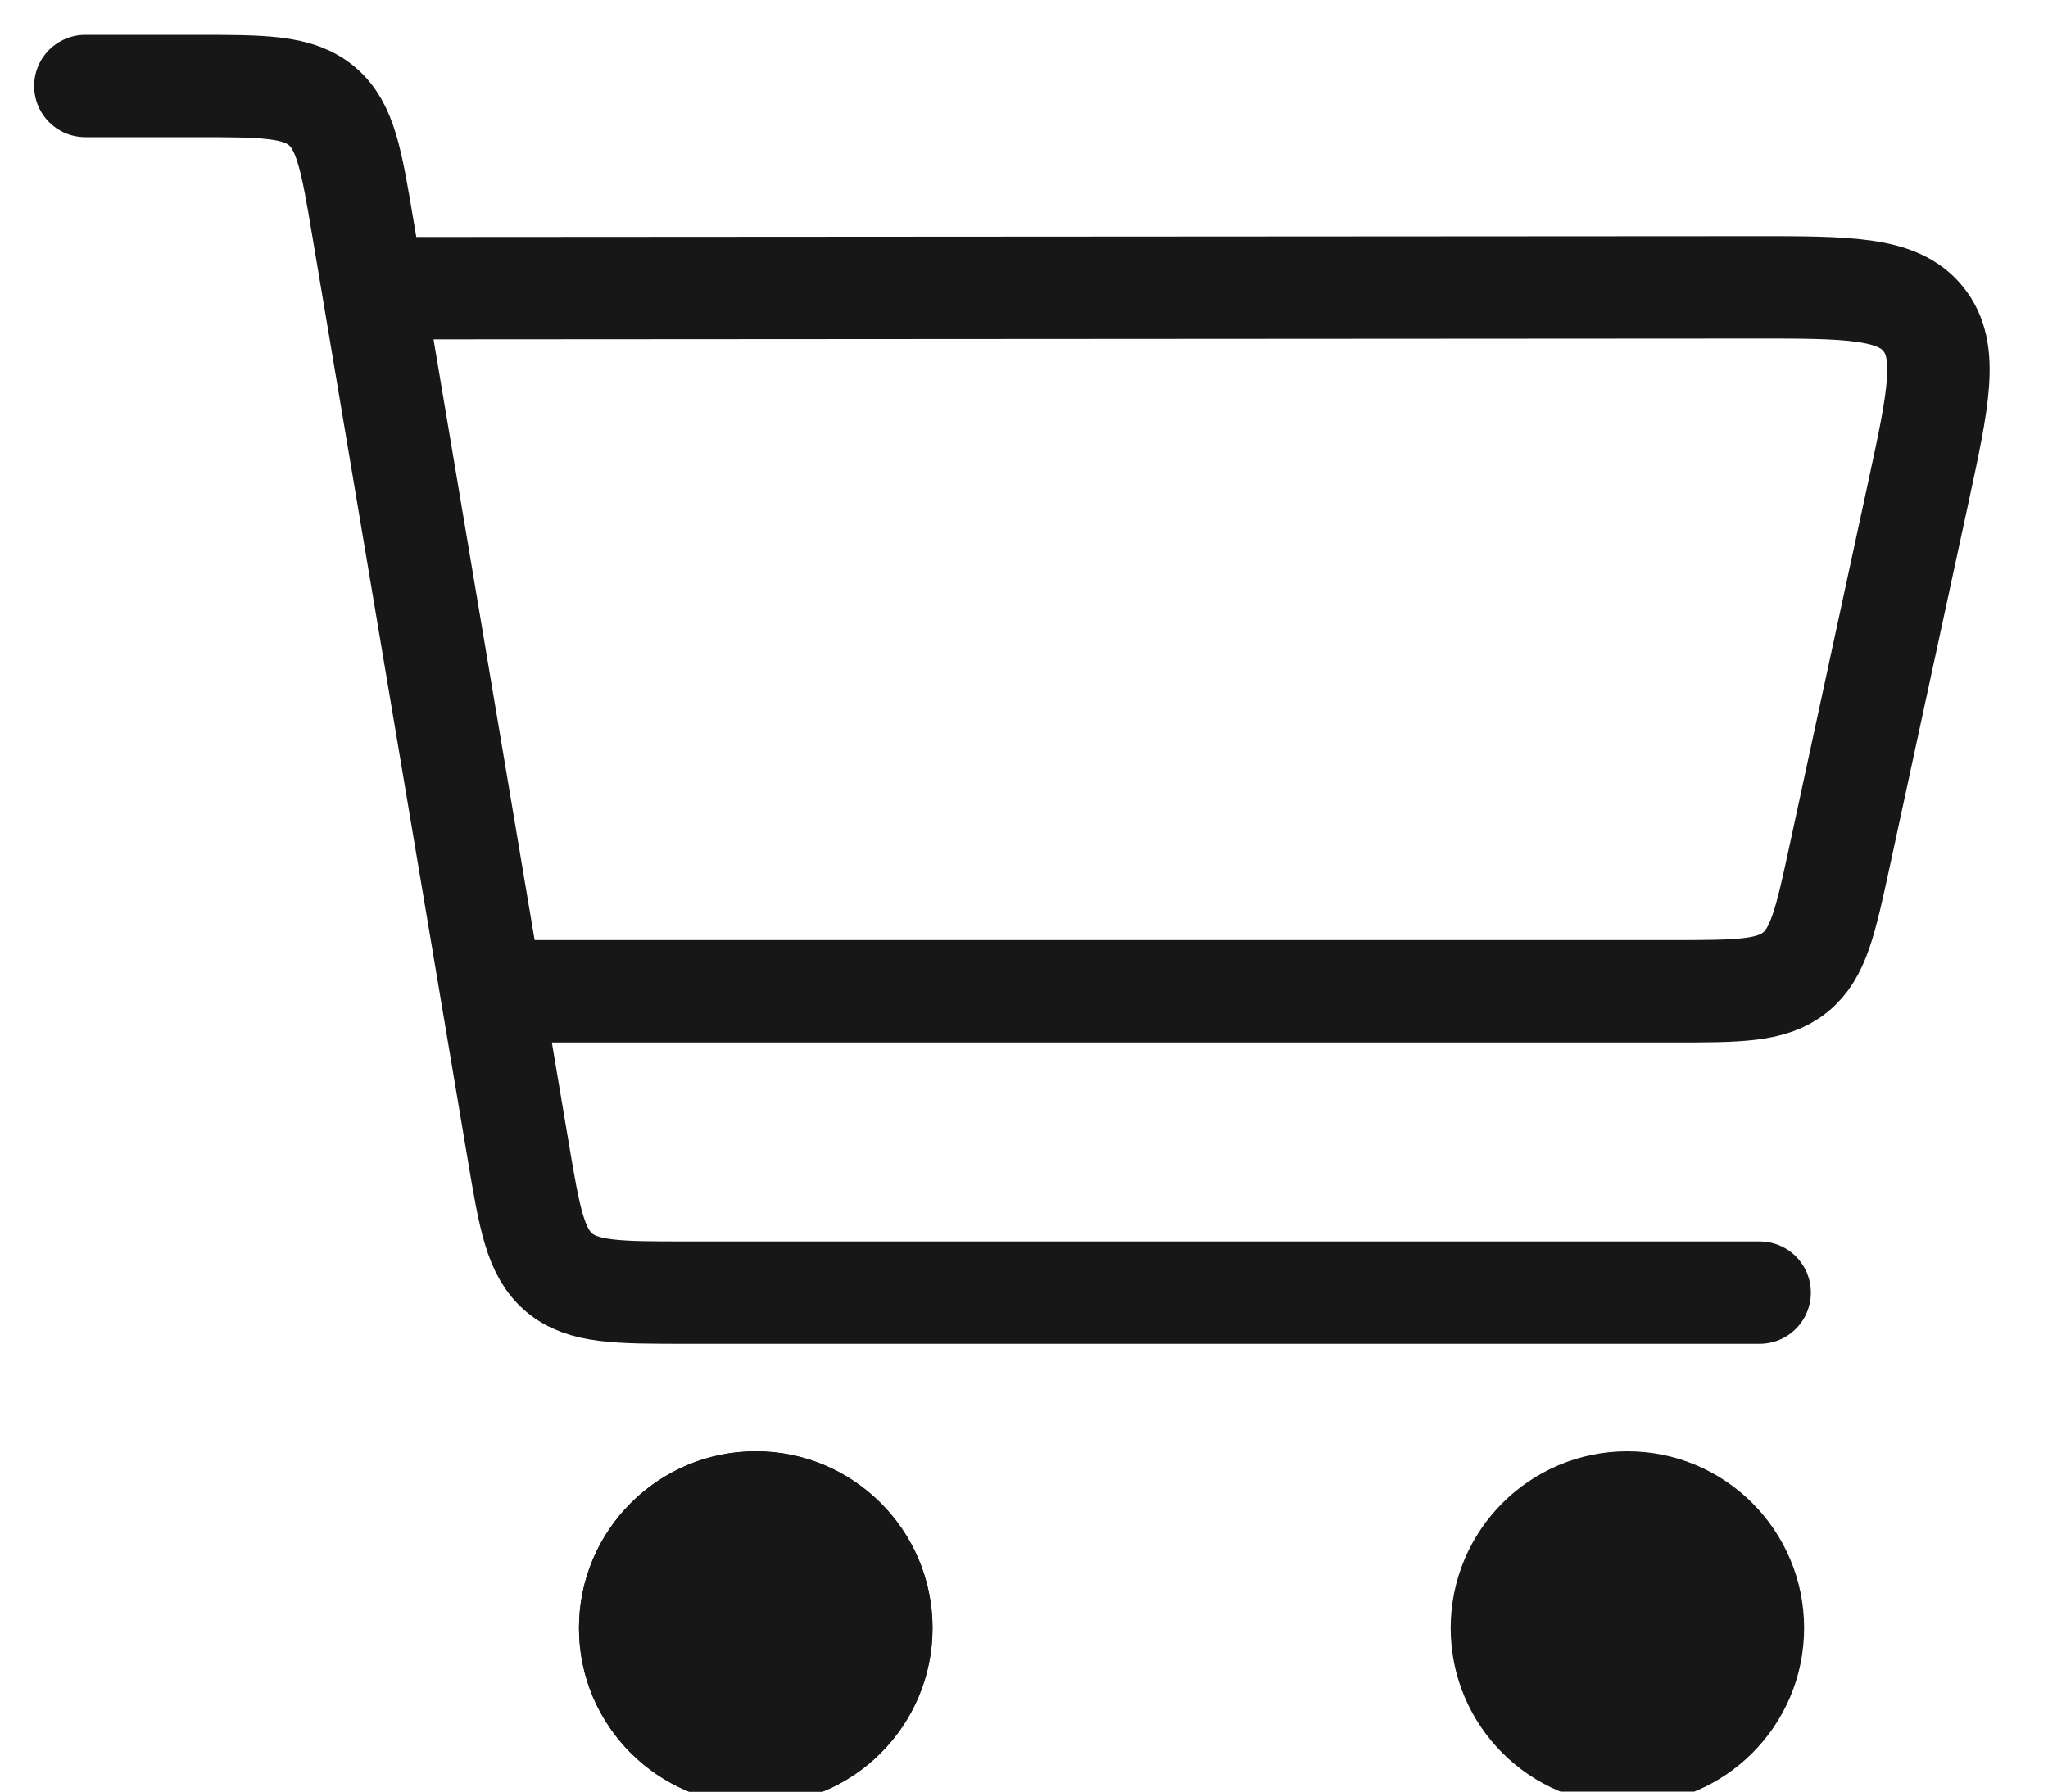 <svg width="24" height="21" viewBox="0 0 24 21" fill="none" xmlns="http://www.w3.org/2000/svg">
<path d="M20.642 19.083C20.642 19.951 19.939 20.654 19.071 20.654C18.203 20.654 17.5 19.951 17.5 19.083C17.5 18.215 18.203 17.511 19.071 17.511C19.939 17.511 20.642 18.215 20.642 19.083Z" fill="#171717"/>
<path d="M10.428 19.083C10.428 19.951 9.725 20.654 8.857 20.654C7.989 20.654 7.285 19.951 7.285 19.083C7.285 18.215 7.989 17.511 8.857 17.511C9.725 17.511 10.428 18.215 10.428 19.083Z" fill="#171717"/>
<path d="M10.428 19.083C10.428 19.951 9.725 20.654 8.857 20.654C7.989 20.654 7.285 19.951 7.285 19.083C7.285 18.215 7.989 17.511 8.857 17.511C9.725 17.511 10.428 18.215 10.428 19.083Z" fill="#171717"/>
<path d="M20.642 19.083C20.642 19.951 19.939 20.654 19.071 20.654C18.203 20.654 17.5 19.951 17.5 19.083C17.5 18.215 18.203 17.511 19.071 17.511C19.939 17.511 20.642 18.215 20.642 19.083Z" stroke="#171717"/>
<path d="M10.428 19.083C10.428 19.951 9.725 20.654 8.857 20.654C7.989 20.654 7.285 19.951 7.285 19.083C7.285 18.215 7.989 17.511 8.857 17.511C9.725 17.511 10.428 18.215 10.428 19.083Z" stroke="#171717"/>
<path d="M10.428 19.083C10.428 19.951 9.725 20.654 8.857 20.654C7.989 20.654 7.285 19.951 7.285 19.083C7.285 18.215 7.989 17.511 8.857 17.511C9.725 17.511 10.428 18.215 10.428 19.083Z" stroke="#171717"/>
<path d="M20.621 15.151H8.043C7.235 15.151 6.831 15.151 6.551 14.914C6.272 14.678 6.205 14.279 6.071 13.482L4.253 2.676C4.119 1.879 4.052 1.481 3.773 1.244C3.493 1.008 3.089 1.008 2.281 1.008H1M4.397 3.378L20.52 3.368C21.665 3.367 22.238 3.367 22.538 3.739C22.839 4.111 22.718 4.671 22.476 5.791L21.557 10.041C21.393 10.797 21.312 11.175 21.037 11.397C20.762 11.619 20.375 11.619 19.602 11.619H5.757" stroke="#171717" stroke-width="1.2" stroke-linecap="round" stroke-linejoin="round"/>
</svg>
